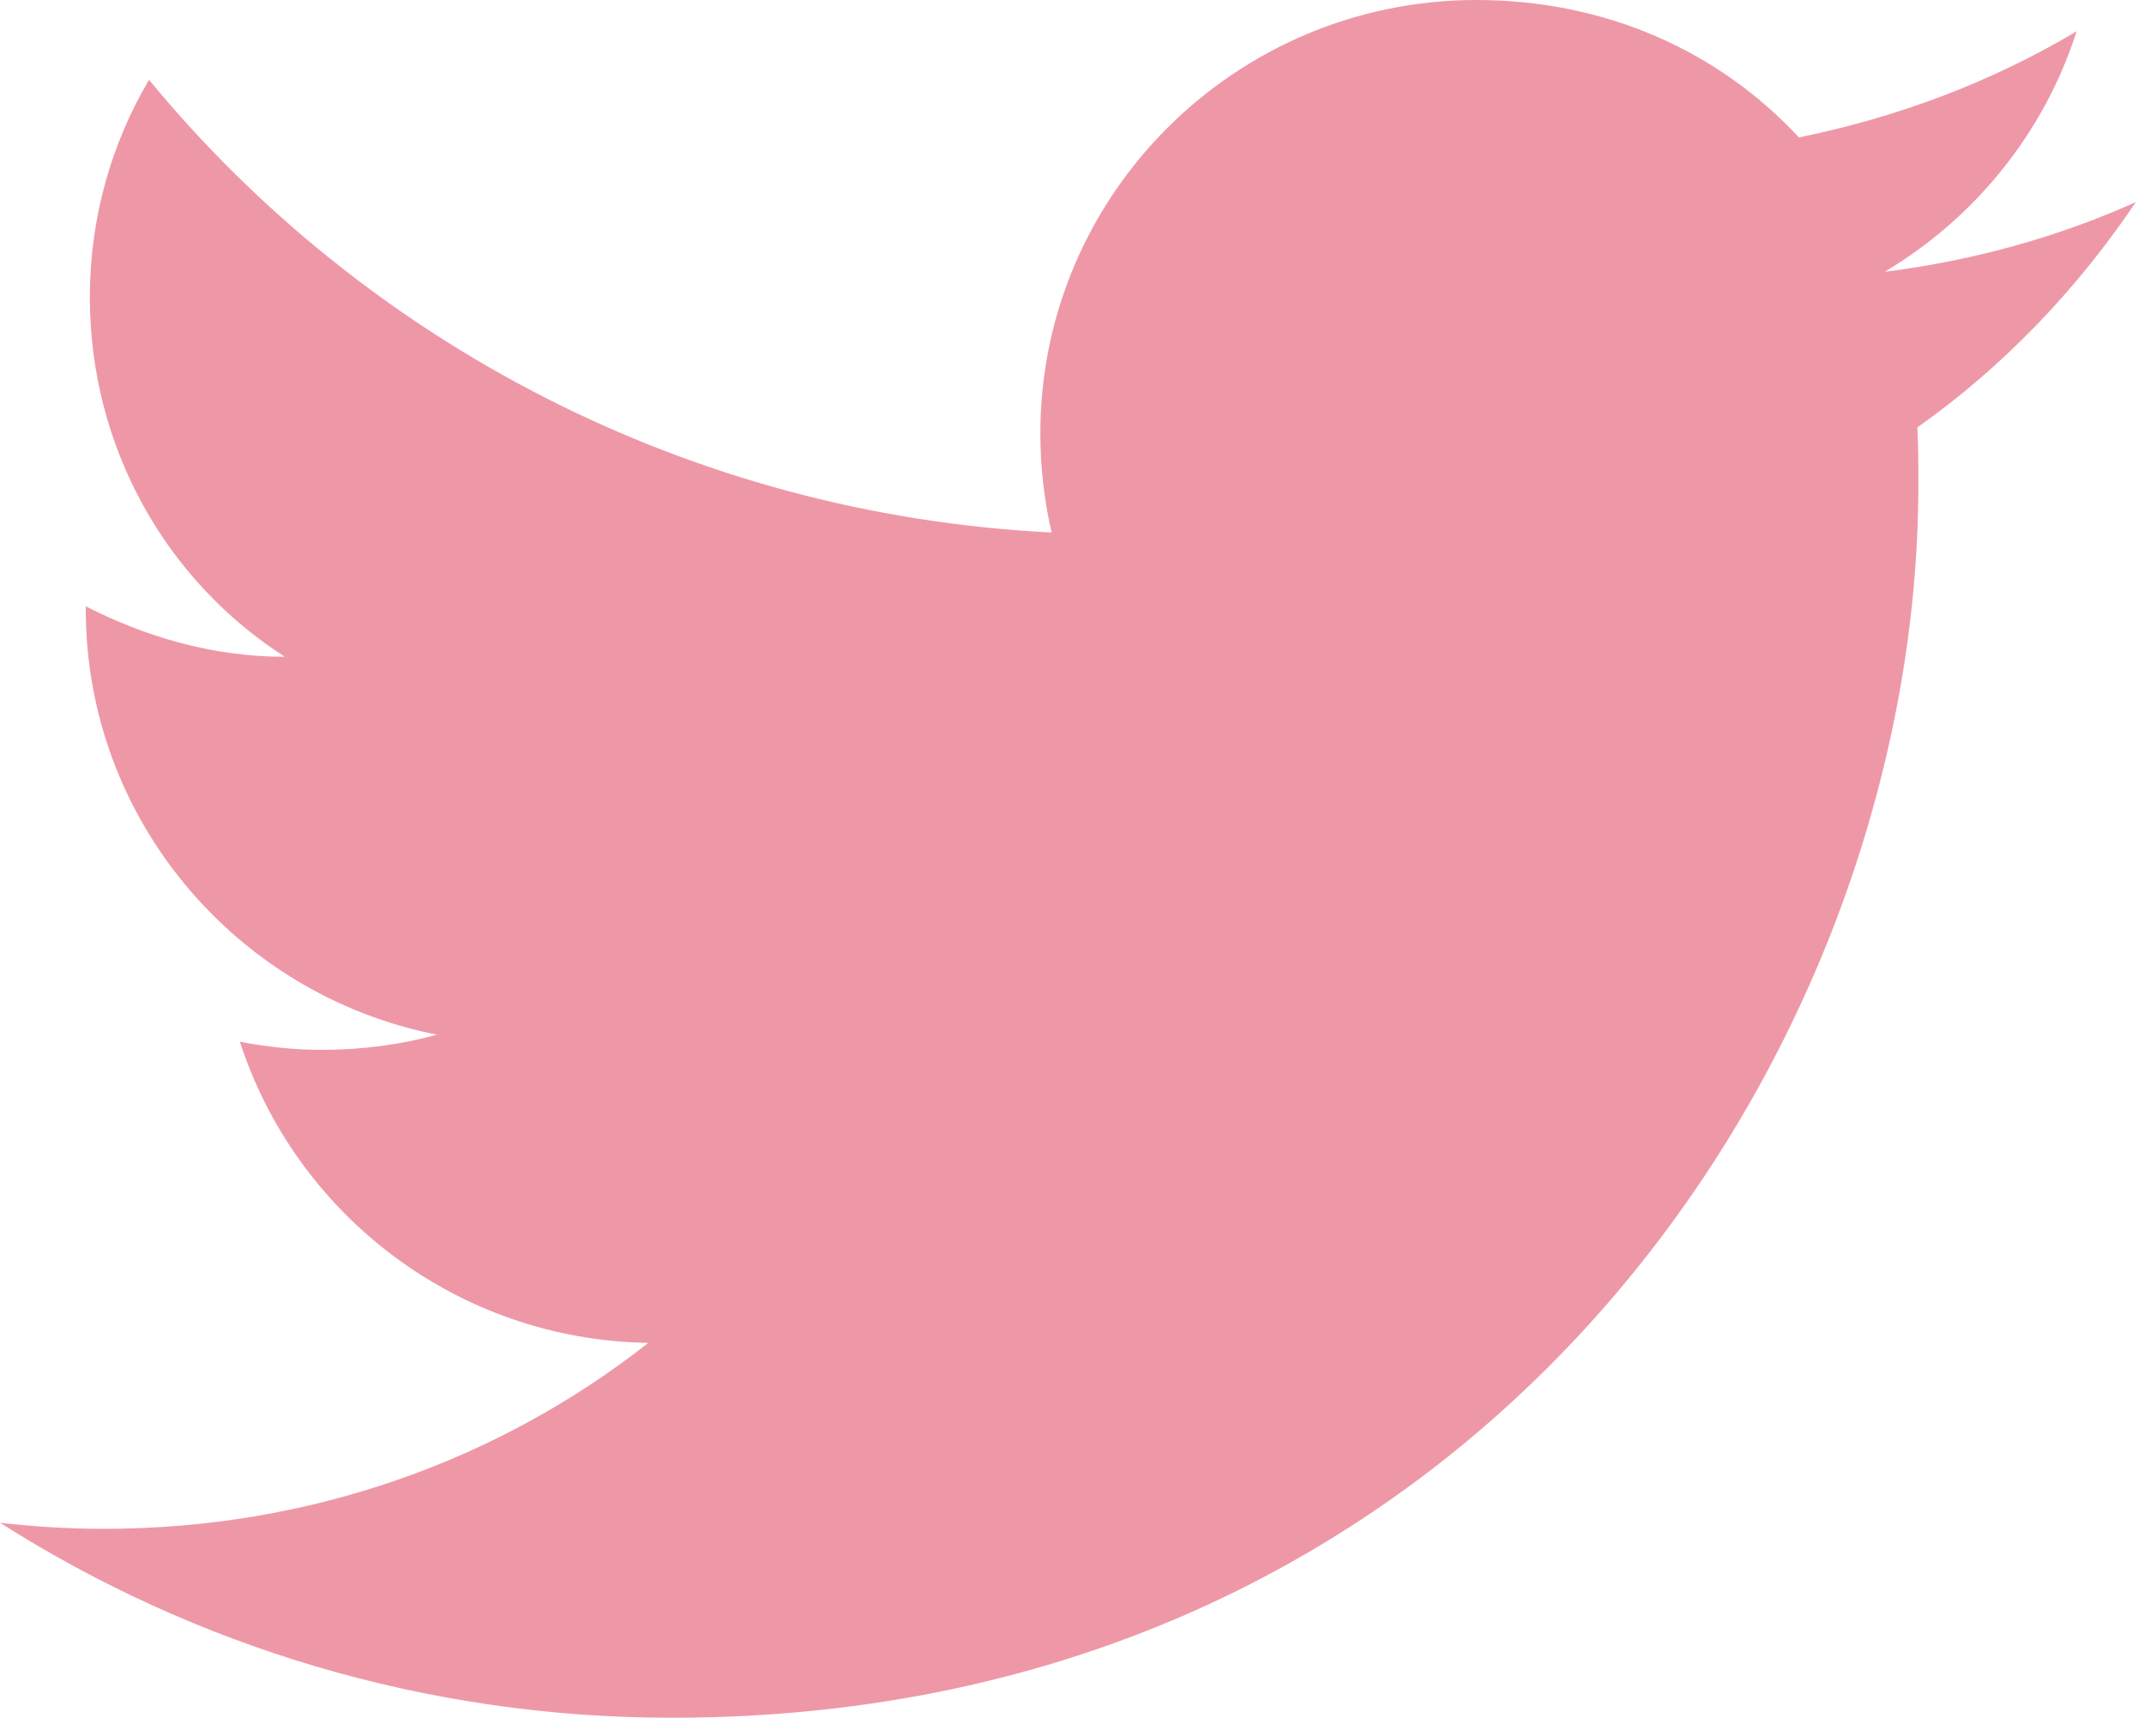 <svg width="84" height="68" viewBox="0 0 84 68" fill="none" xmlns="http://www.w3.org/2000/svg">
<path d="M83.68 7.917C80.6 9.302 77.28 10.213 73.84 10.648C77.36 8.55 80.08 5.225 81.36 1.227C78.04 3.206 74.36 4.592 70.48 5.383C67.32 1.979 62.88 0 57.84 0C48.44 0 40.76 7.6 40.76 16.981C40.76 18.327 40.92 19.633 41.2 20.86C26.96 20.148 14.28 13.379 5.84 3.127C4.36 5.621 3.52 8.55 3.52 11.637C3.52 17.535 6.52 22.76 11.16 25.729C8.32 25.729 5.68 24.938 3.36 23.75C3.36 23.75 3.36 23.75 3.36 23.869C3.36 32.102 9.28 38.99 17.12 40.533C15.68 40.929 14.16 41.127 12.6 41.127C11.52 41.127 10.44 41.008 9.4 40.81C11.56 47.5 17.84 52.487 25.4 52.606C19.56 57.198 12.16 59.89 4.08 59.89C2.72 59.89 1.36 59.81 0 59.652C7.6 64.481 16.64 67.292 26.32 67.292C57.84 67.292 75.16 41.404 75.16 18.96C75.16 18.208 75.16 17.496 75.12 16.744C78.48 14.369 81.36 11.36 83.68 7.917Z" fill="#EE98A7"/>
</svg>
